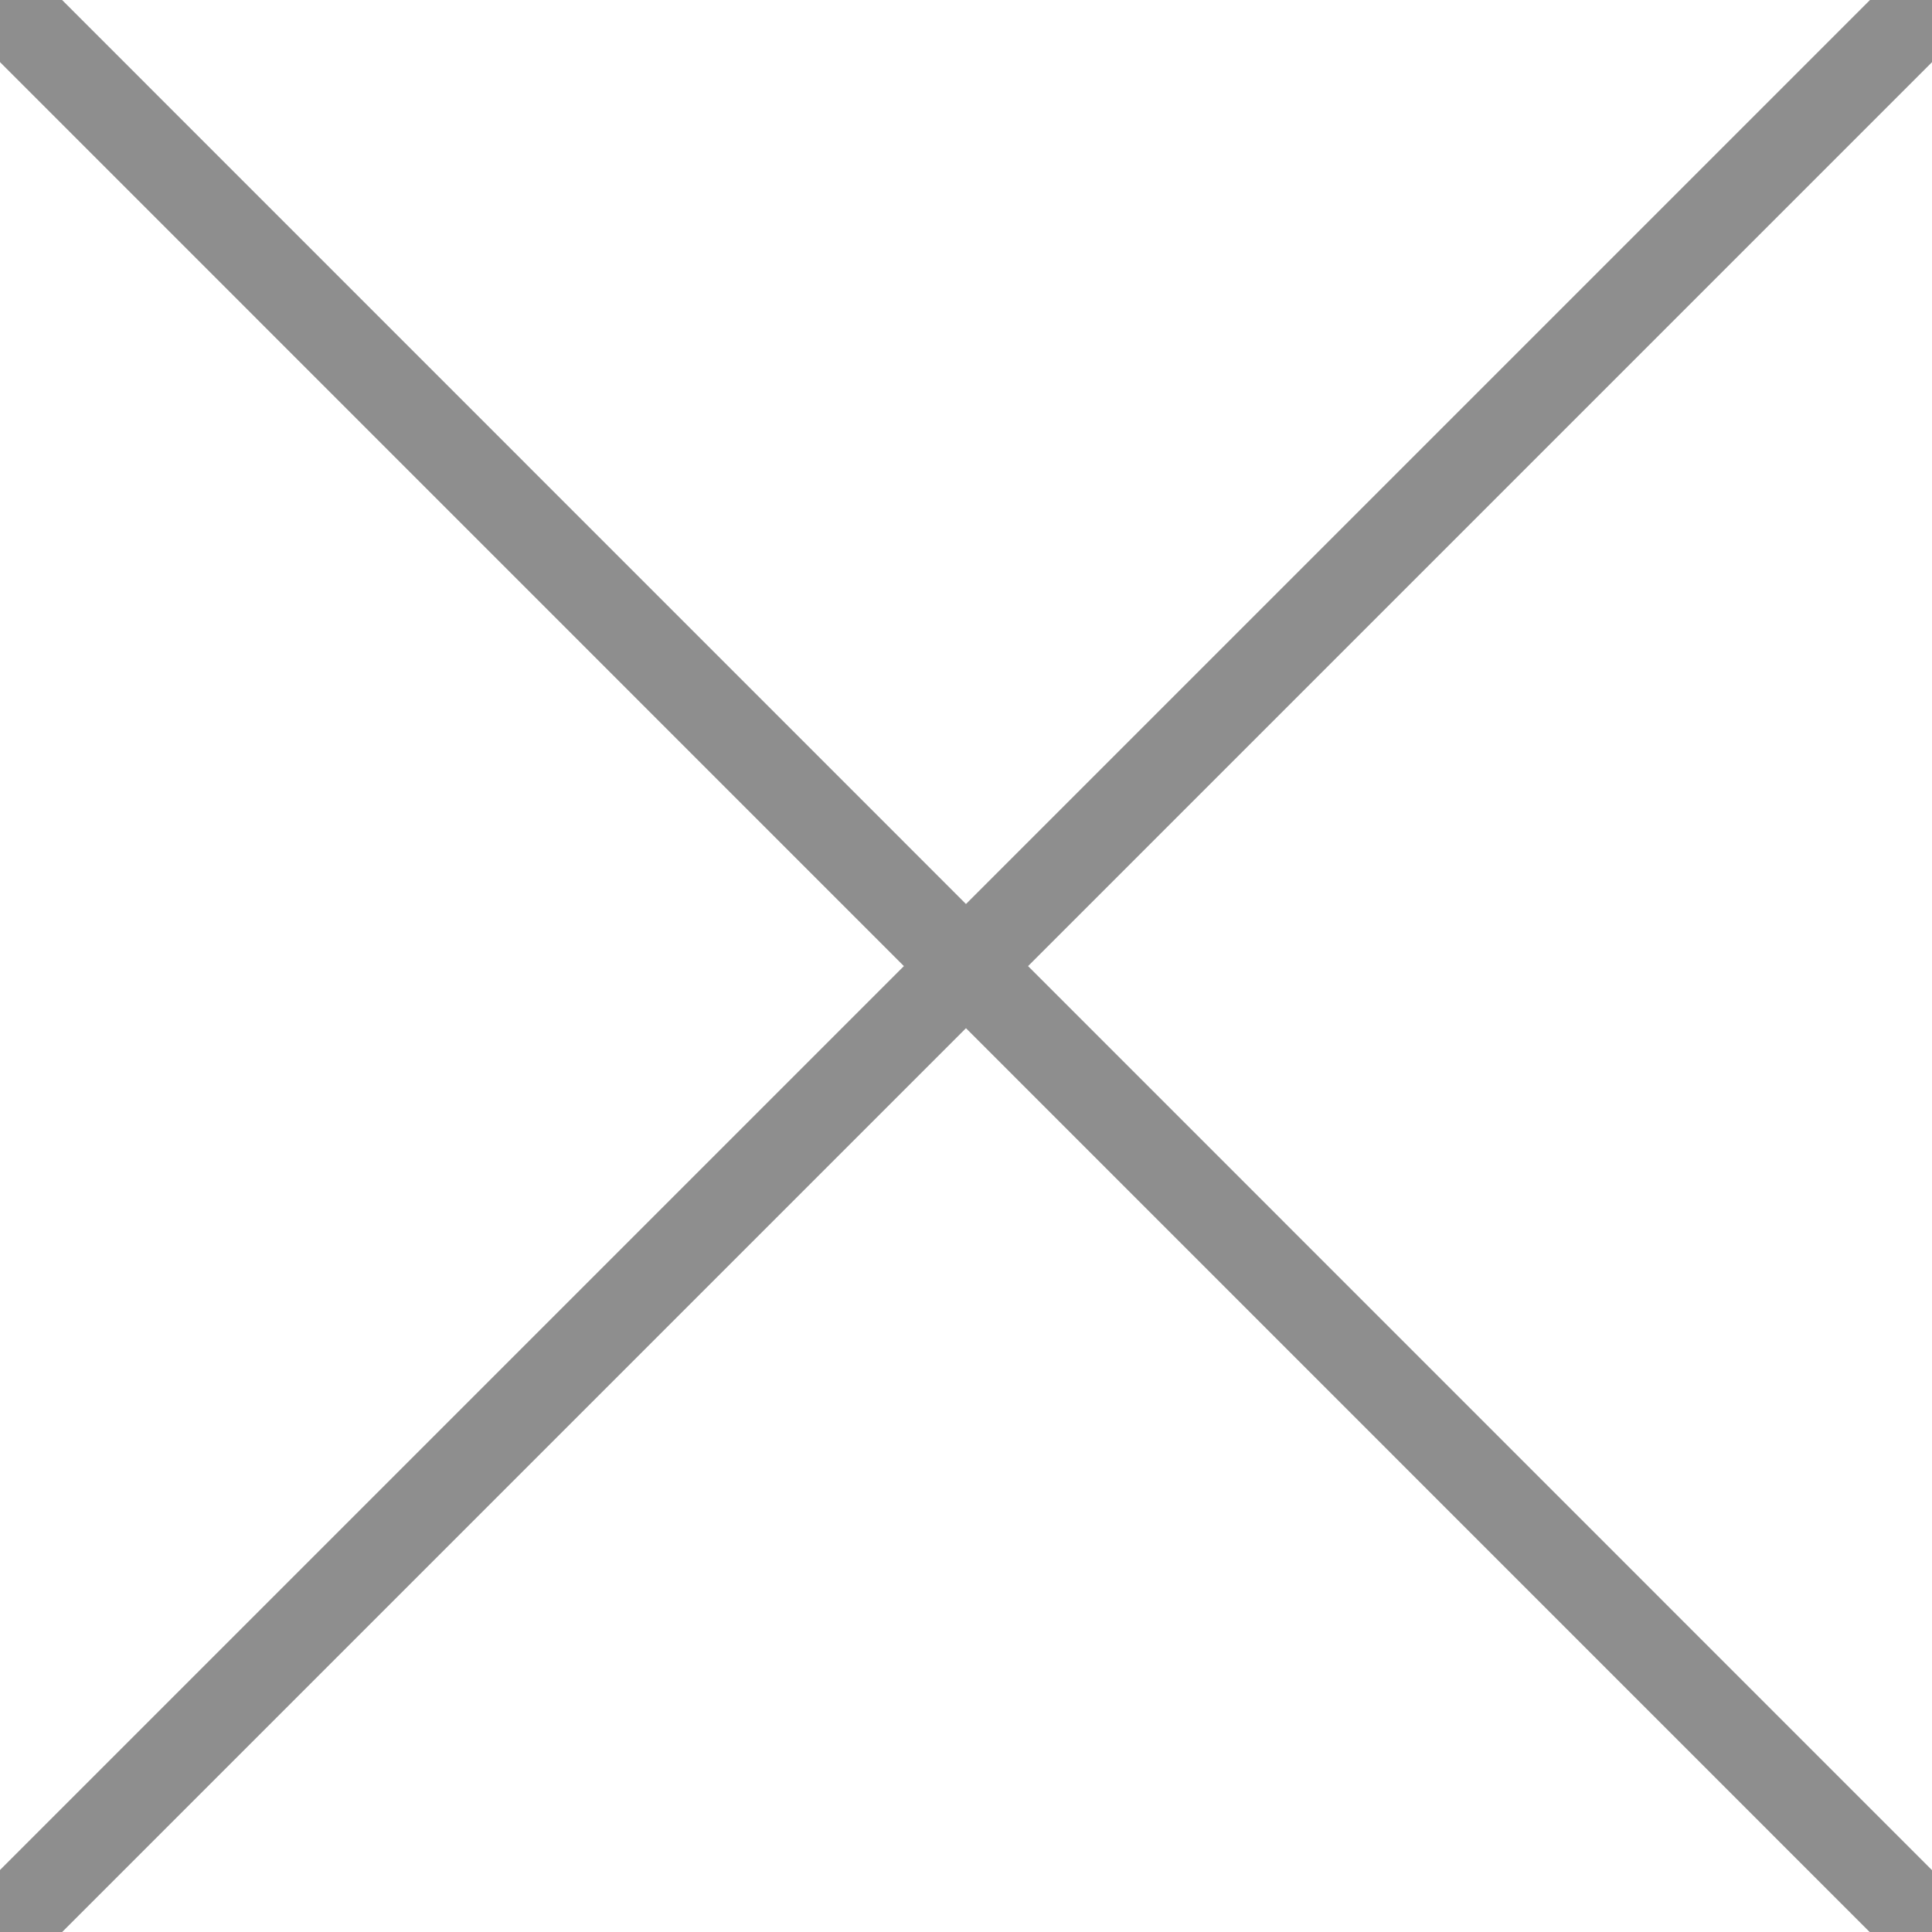 <svg xmlns="http://www.w3.org/2000/svg" viewBox="20 20 22 22" aria-labelledby="title"
aria-describedby="desc" role="img" xmlns:xlink="http://www.w3.org/1999/xlink" >
  <title>Close</title>
  <desc>A line styled icon from Orion Icon Library.</desc>
  <path data-name="layer1"
  fill="none" stroke="#8e8e8e" stroke-miterlimit="10" stroke-width="1" d="M41.999 20.002l-22 22m22 0L20 20"
  stroke-linejoin="round" stroke-linecap="round" ></path>
</svg>
